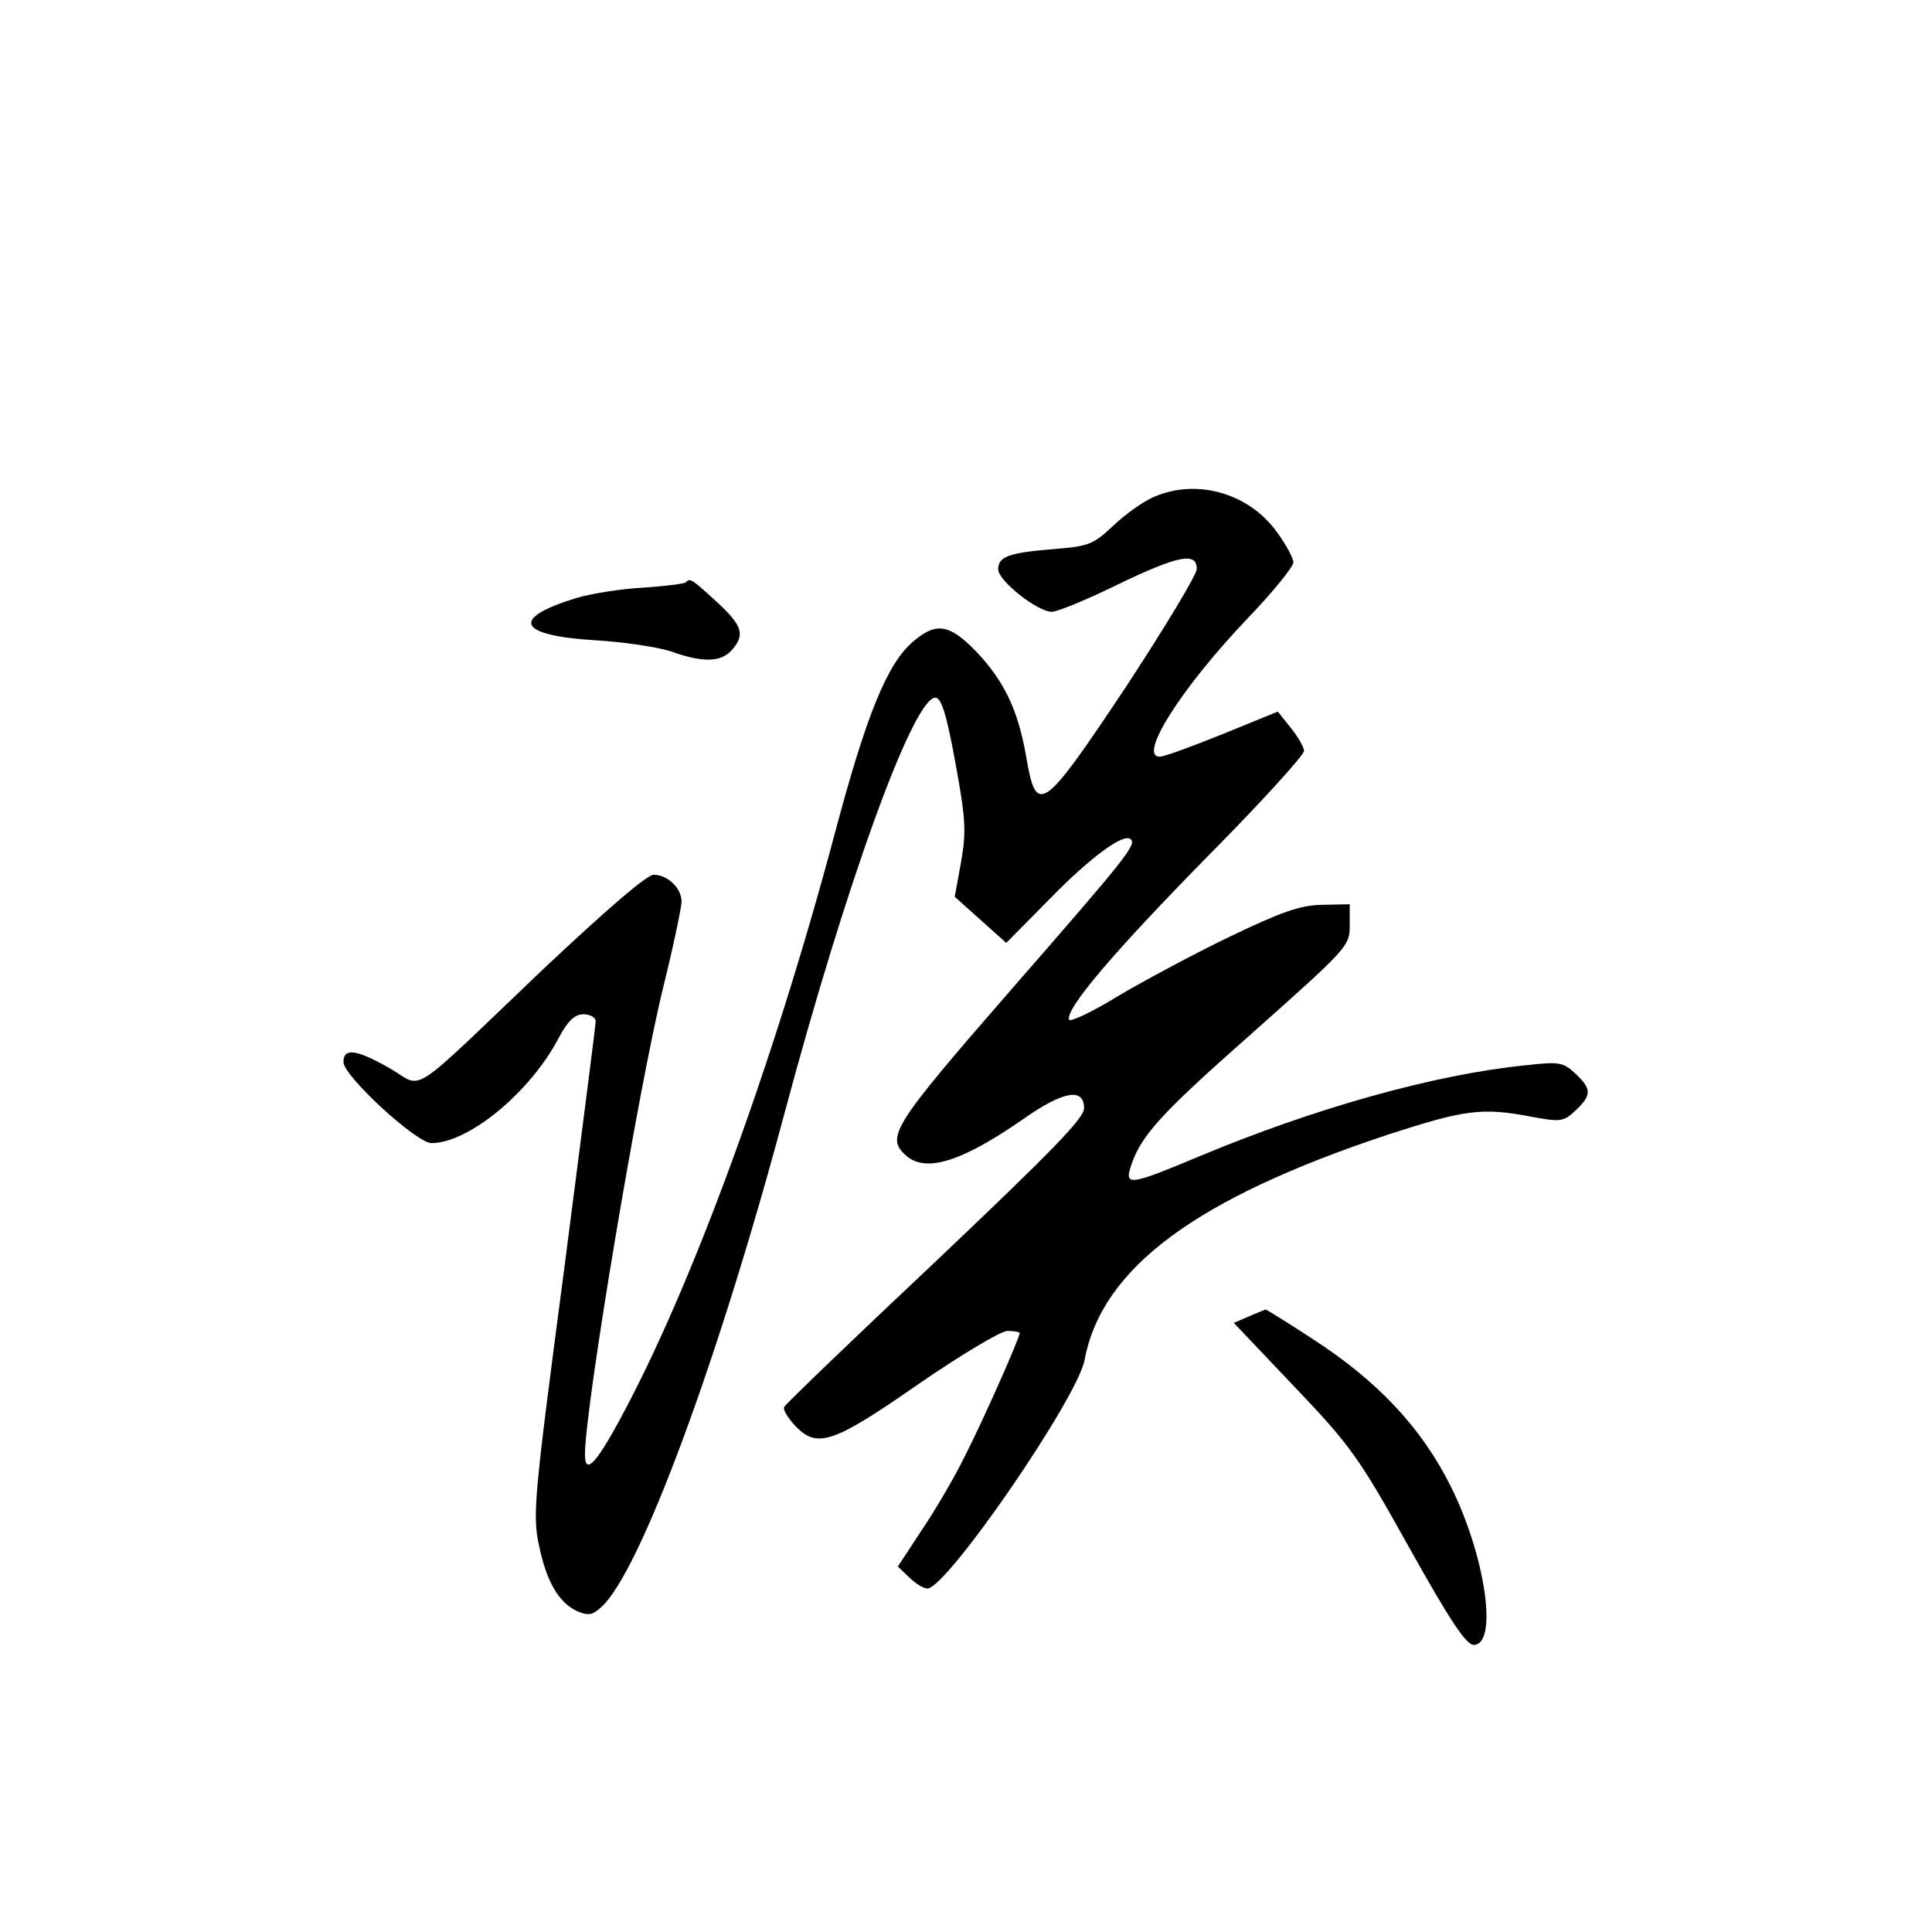<?xml version="1.0" standalone="no"?>
<!DOCTYPE svg PUBLIC "-//W3C//DTD SVG 20010904//EN"
 "http://www.w3.org/TR/2001/REC-SVG-20010904/DTD/svg10.dtd">
<svg version="1.0" xmlns="http://www.w3.org/2000/svg"
 width="360pt" height="360pt" viewBox="0 0 360 360"
 preserveAspectRatio="xMidYMid meet">
<g transform="translate(0,360) scale(0.1,-0.1)"
fill="#000000" stroke="none">
<path d="M2150 2674 c-19 -8 -53 -32 -75 -53 -37 -35 -46 -39 -110 -44 -86 -7
-105 -14 -105 -38 0 -21 73 -79 100 -79 10 0 64 22 121 50 114 55 149 62 149
30 0 -11 -60 -110 -132 -220 -156 -234 -167 -242 -186 -129 -15 86 -41 141
-95 197 -48 49 -73 53 -115 17 -49 -41 -88 -138 -147 -360 -115 -431 -268
-848 -401 -1092 -45 -83 -64 -101 -64 -63 0 87 100 685 146 871 19 77 34 149
34 159 0 25 -26 50 -52 50 -13 0 -89 -66 -207 -177 -256 -244 -220 -221 -284
-184 -63 36 -87 39 -87 12 0 -26 136 -151 164 -151 69 0 183 94 236 194 18 34
31 46 47 46 13 0 23 -6 23 -13 0 -7 -27 -216 -59 -464 -55 -417 -59 -455 -47
-511 14 -69 37 -108 71 -124 21 -9 29 -8 46 8 71 64 216 454 339 913 117 438
242 781 283 781 11 0 21 -32 37 -120 19 -104 21 -128 11 -185 l-12 -66 48 -43
48 -43 81 82 c76 78 139 124 151 111 11 -10 -9 -35 -221 -278 -223 -256 -236
-277 -198 -311 37 -33 104 -12 219 68 74 52 113 59 113 20 0 -19 -61 -81 -277
-286 -153 -144 -280 -266 -282 -271 -2 -5 7 -20 20 -34 41 -44 71 -34 229 76
80 55 155 100 167 100 13 0 23 -2 23 -4 0 -9 -69 -165 -103 -231 -19 -39 -55
-100 -80 -137 l-44 -67 21 -20 c12 -12 27 -21 34 -21 36 0 280 355 293 426 32
171 207 301 566 420 142 46 174 51 267 33 54 -10 60 -9 82 12 30 28 30 40 0
68 -23 22 -31 23 -93 16 -170 -17 -394 -80 -609 -170 -124 -52 -138 -55 -128
-22 18 59 53 98 224 249 181 161 185 165 185 203 l0 40 -52 -1 c-42 -1 -77
-14 -175 -61 -68 -33 -161 -83 -208 -111 -47 -29 -87 -47 -88 -42 -7 20 84
127 260 306 98 99 178 187 178 195 -1 8 -12 27 -25 43 l-24 30 -103 -42 c-57
-23 -109 -42 -117 -42 -41 0 40 128 164 258 47 49 85 96 85 104 0 8 -14 34
-31 57 -52 72 -149 100 -229 65z"/>
<path d="M1278 2515 c-3 -3 -38 -7 -79 -10 -41 -2 -97 -11 -124 -19 -125 -38
-111 -70 33 -79 54 -3 119 -13 143 -21 58 -21 92 -20 112 2 26 29 21 46 -28
91 -47 43 -49 44 -57 36z"/>
<path d="M2327 1147 l-28 -12 113 -119 c105 -110 121 -133 214 -300 76 -136
106 -181 120 -181 46 0 22 166 -43 296 -54 108 -135 195 -257 274 -46 30 -86
55 -88 55 -1 -1 -16 -6 -31 -13z"/>
</g>
</svg>
